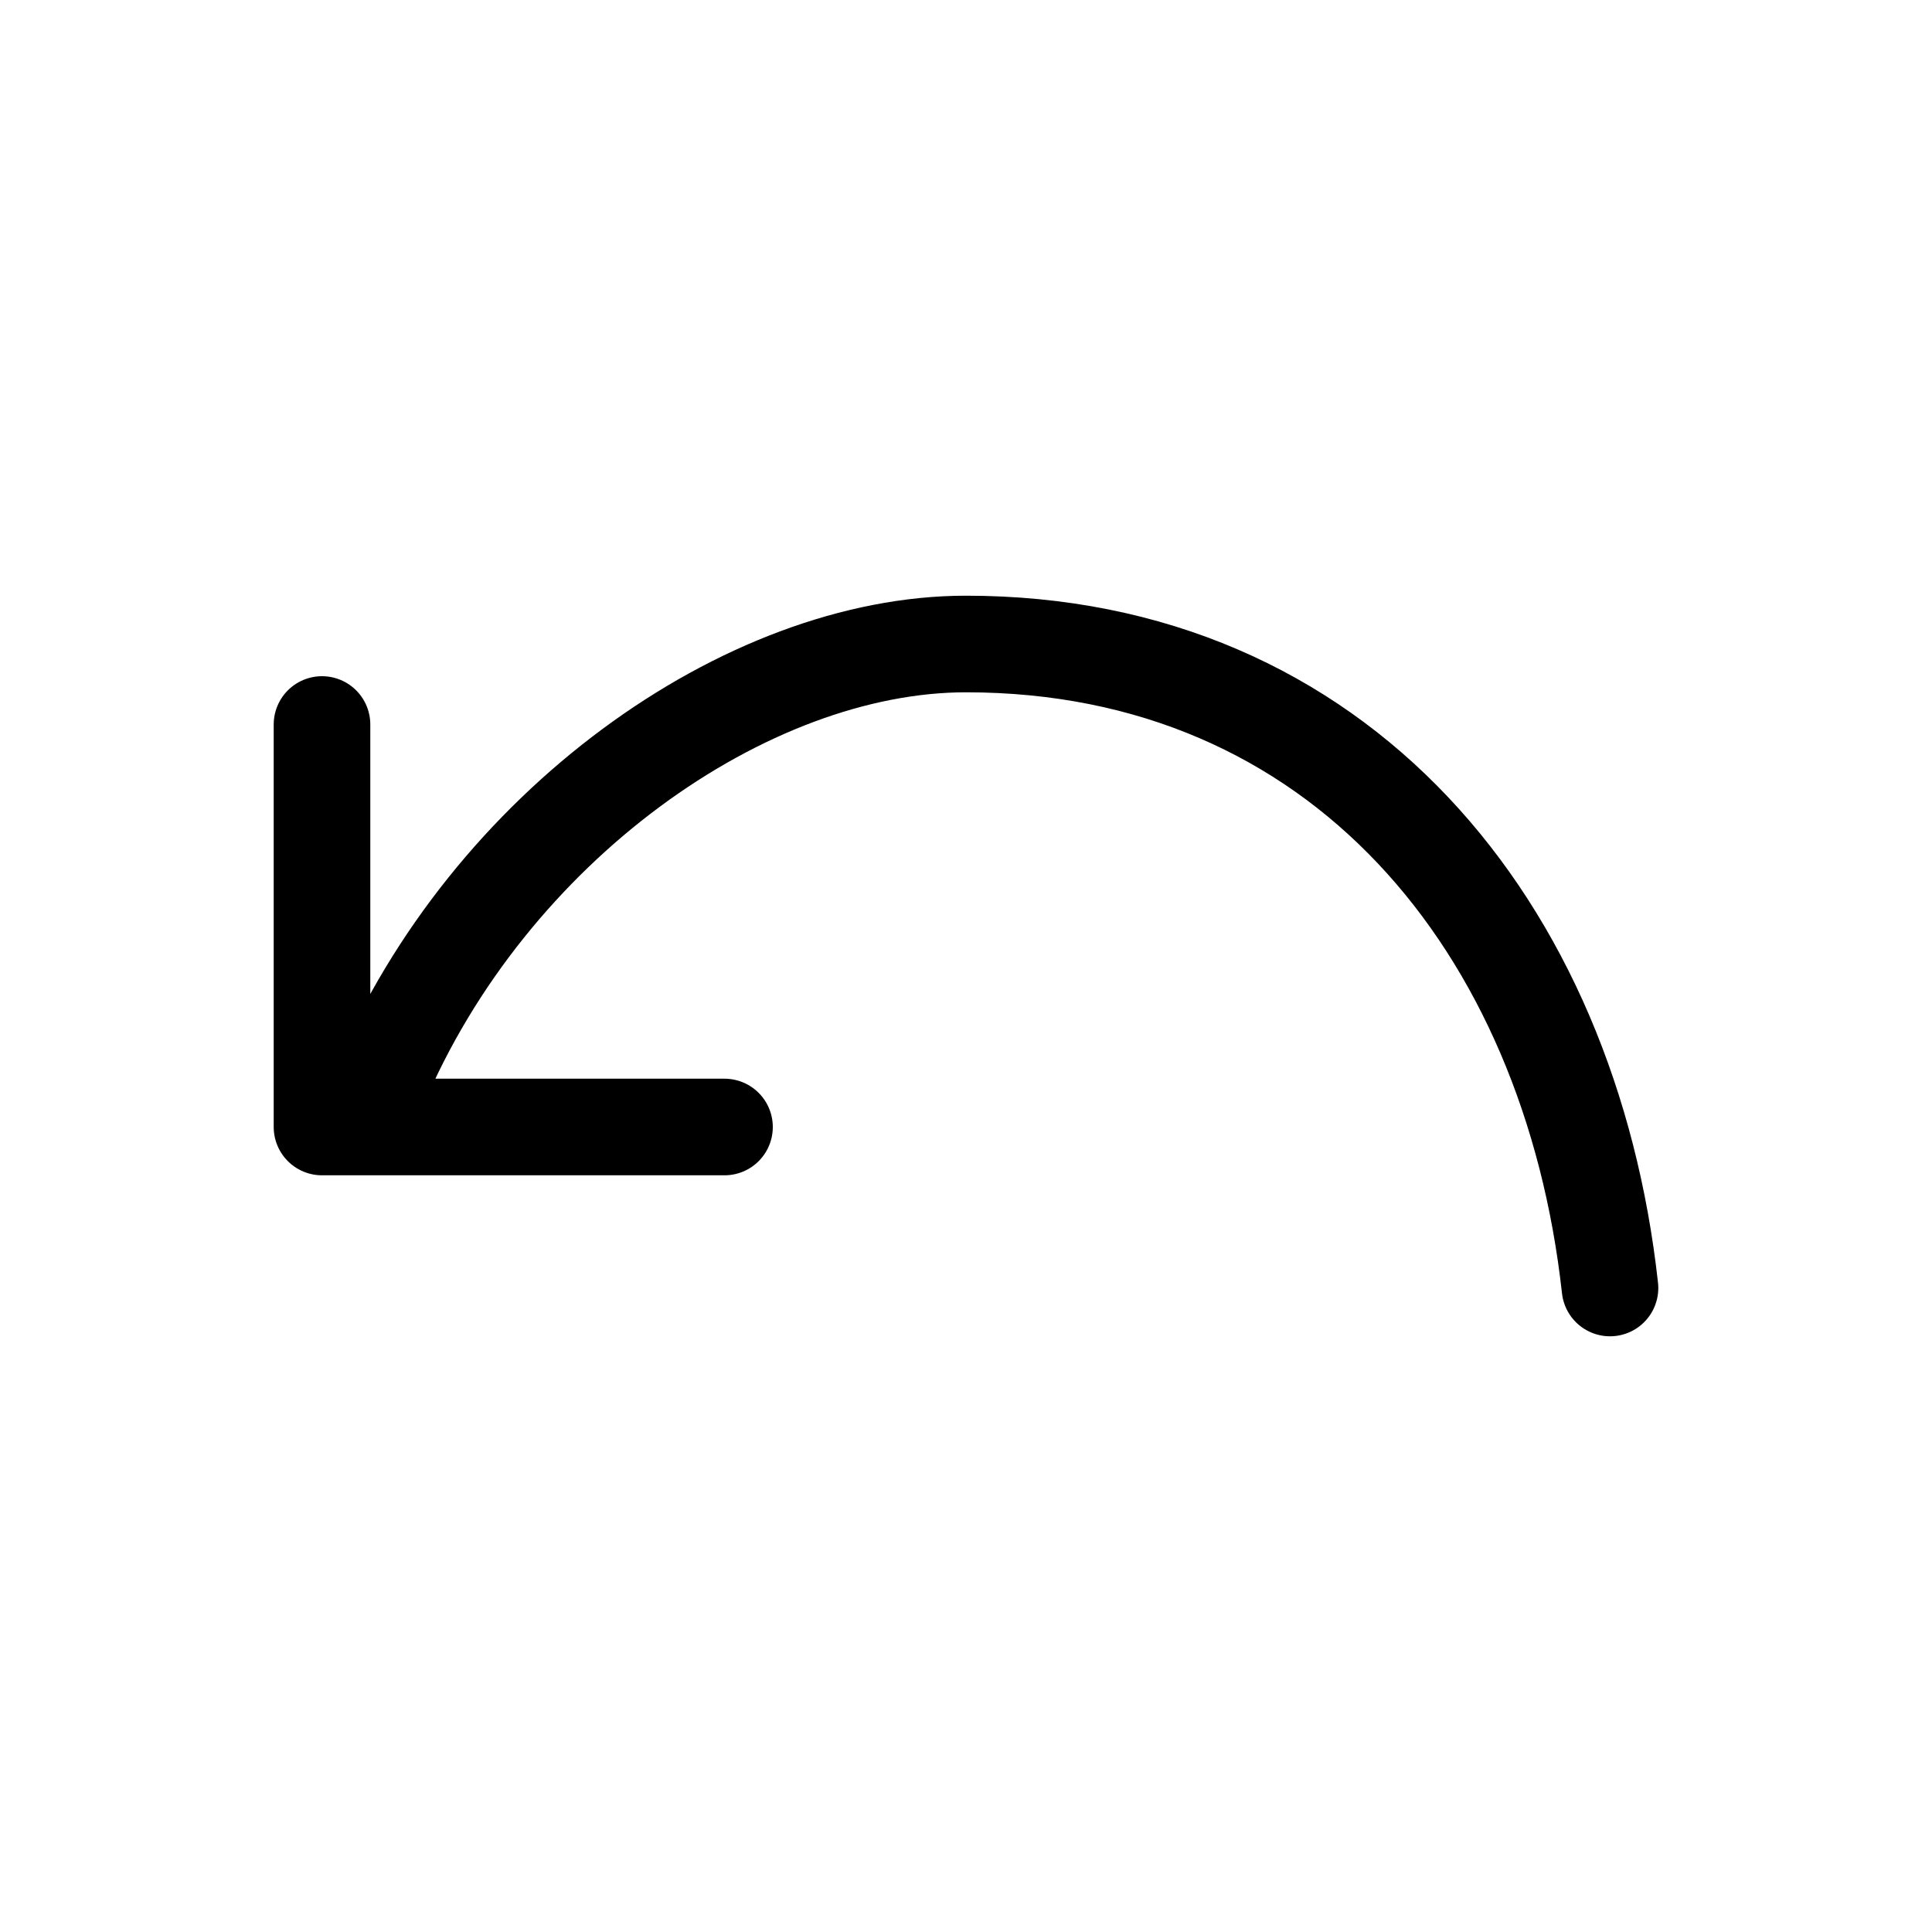 <svg xmlns="http://www.w3.org/2000/svg" viewBox="0 0 24 24" fill="none"><path stroke="currentColor" stroke-linecap="round" stroke-linejoin="round" stroke-width="1.2" d="M4 9v5h5m11 2c-.497-4.5-3.367-8-8-8-2.73 0-5.929 2.268-7.294 5.5"/></svg>